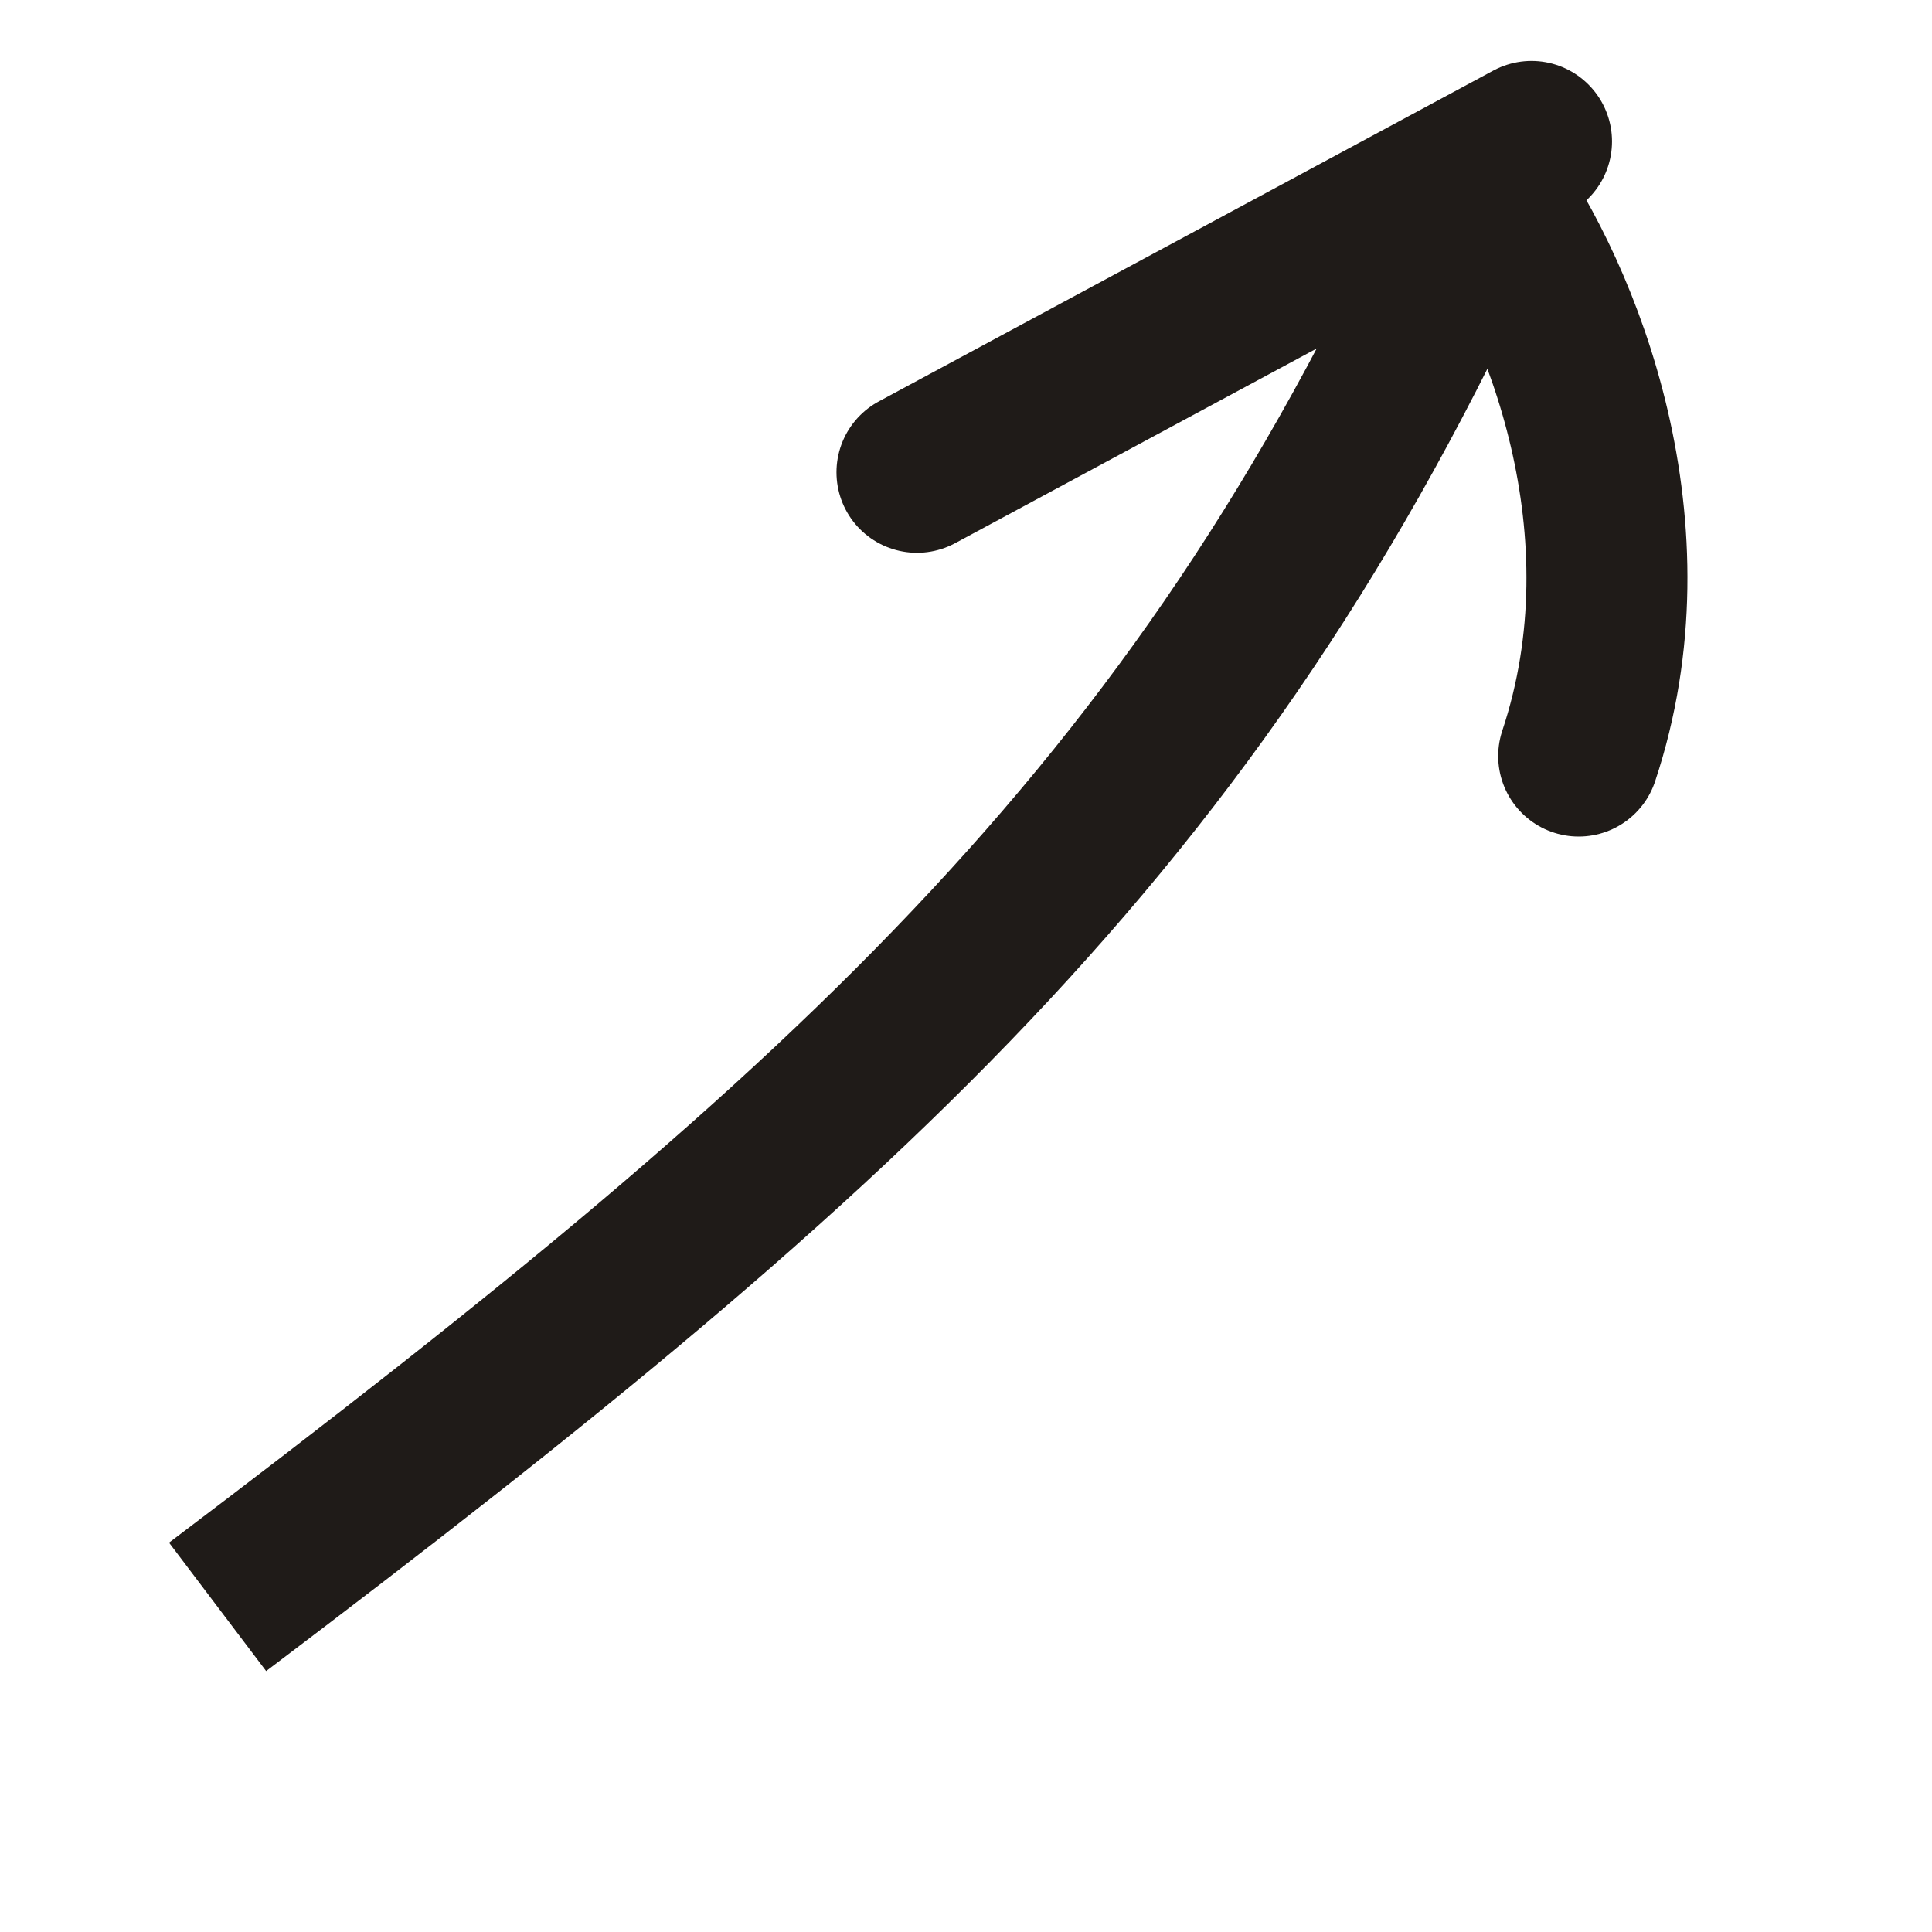 <svg width="24" height="24" viewBox="0 0 24 24" fill="none" xmlns="http://www.w3.org/2000/svg">
<path d="M2.703 19.961C10.728 13.893 15.035 9.978 18.43 2.344" stroke="#1F1B18" stroke-width="2"/>
<path d="M11.391 5.867L19.025 1.757" stroke="#1F1B18" stroke-width="2" stroke-linecap="round"/>
<path d="M18.436 2.345C19.415 3.715 20.55 6.573 19.611 9.392" stroke="#1F1B18" stroke-width="2" stroke-linecap="round"/>
</svg>
